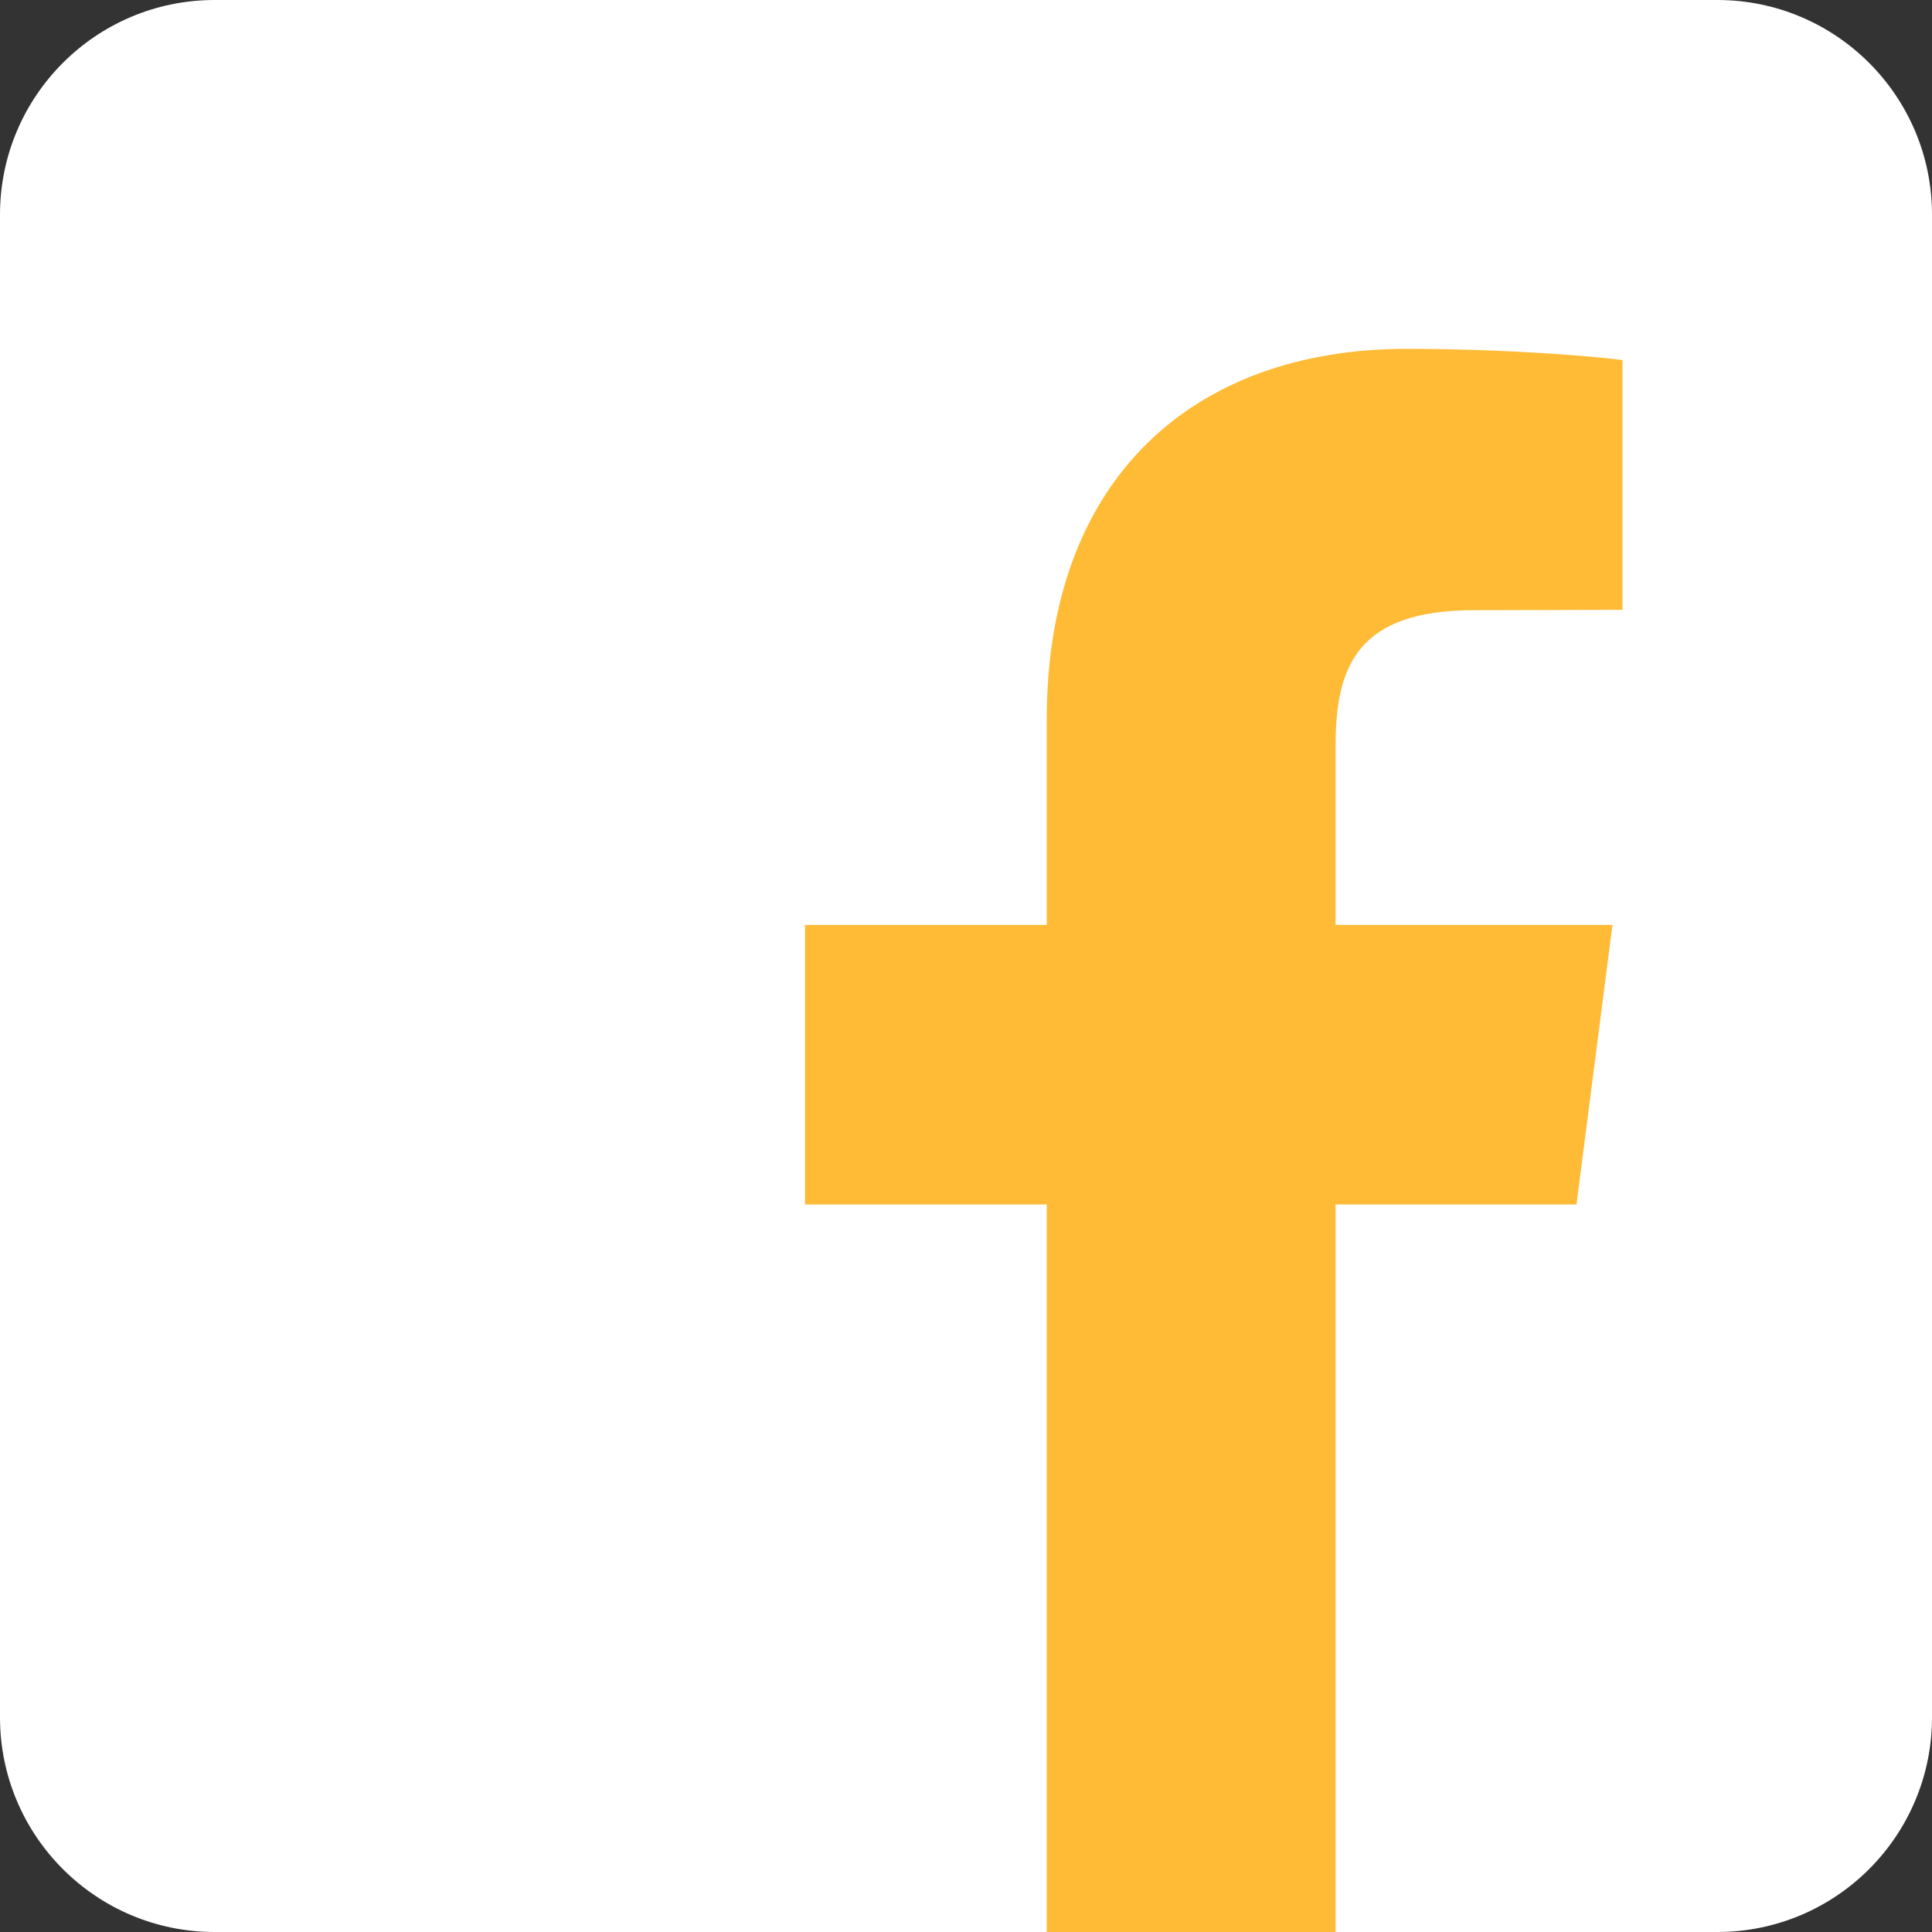 <svg width="25" height="25" viewBox="0 0 25 25" fill="none" xmlns="http://www.w3.org/2000/svg">
<rect x="0" y="0" width="25" height="25" fill="#333333" stroke="none"/>
<g clip-path="url(#clip0_249_6157)">
<path d="M22.222 0H2.778C1.244 0 0 1.244 0 2.778V22.222C0 23.756 1.244 25 2.778 25H22.222C23.756 25 25 23.756 25 22.222V2.778C25 1.244 23.756 0 22.222 0Z" fill="white"/>
<path fill-rule="evenodd" clip-rule="evenodd" d="M20.995 4.659V7.891L19.076 7.896C17.572 7.896 17.282 8.611 17.282 9.655V11.969H20.865L20.4 15.586H17.282V25H13.545V15.586H10.417V11.969H13.545V9.3C13.545 6.203 15.433 4.514 18.201 4.514C19.521 4.514 20.66 4.614 20.995 4.659Z" fill="#FFBB36"/>
</g>
<defs>
<clipPath id="clip0_249_6157">
<rect width="25" height="25" fill="white"/>
</clipPath>
</defs>
</svg>
